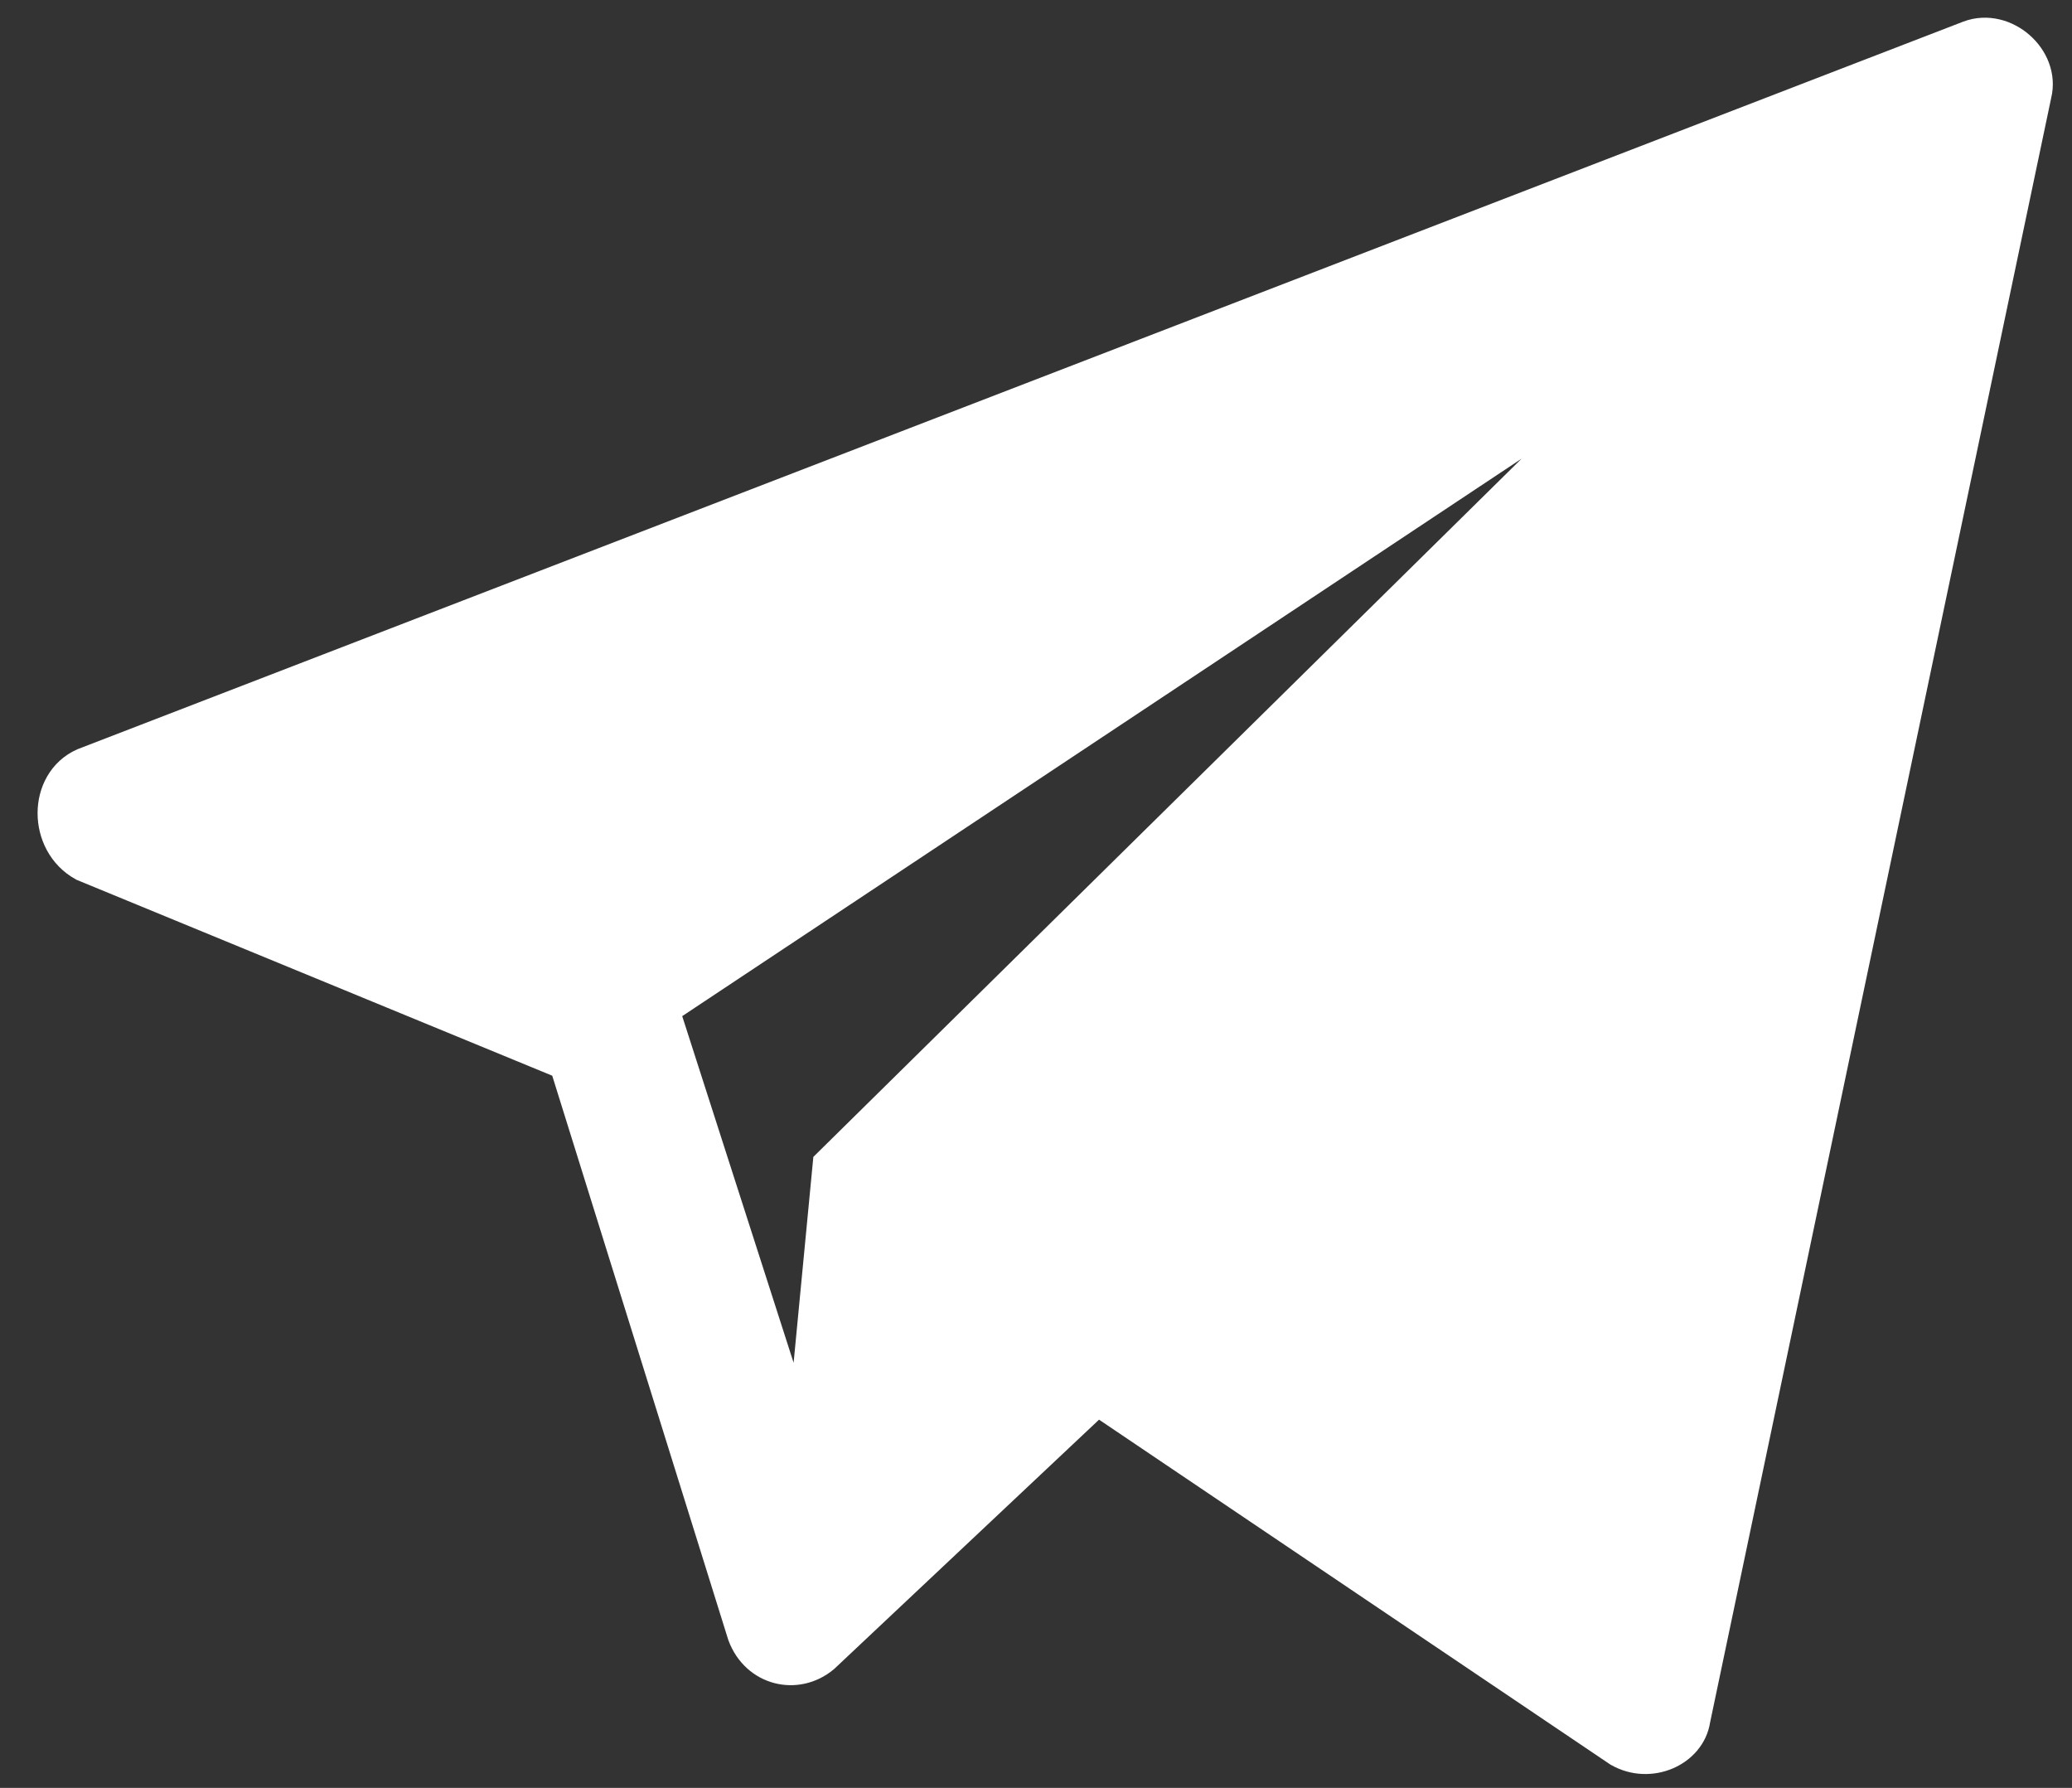 <svg width="51" height="44" viewBox="0 0 51 44" fill="none" xmlns="http://www.w3.org/2000/svg">
<rect x="0" y="0" width="51" height="44" fill="#333333" stroke="none"/>
<path d="M48.5 1L2.1 18.9C1.2 19.3 1.2 20.7 2.1 21.2L14 26.1L18.4 40.2C18.7 41 19.6 41.2 20.2 40.7L27 34.3L39.9 43C40.6 43.4 41.5 43 41.6 42.3L50 2.3C50.2 1.5 49.3 0.7 48.5 1ZM20.5 28.7L19.8 36L16.2 24.8L41.5 8L20.5 28.7Z" fill="white" stroke="white"/>
</svg>
